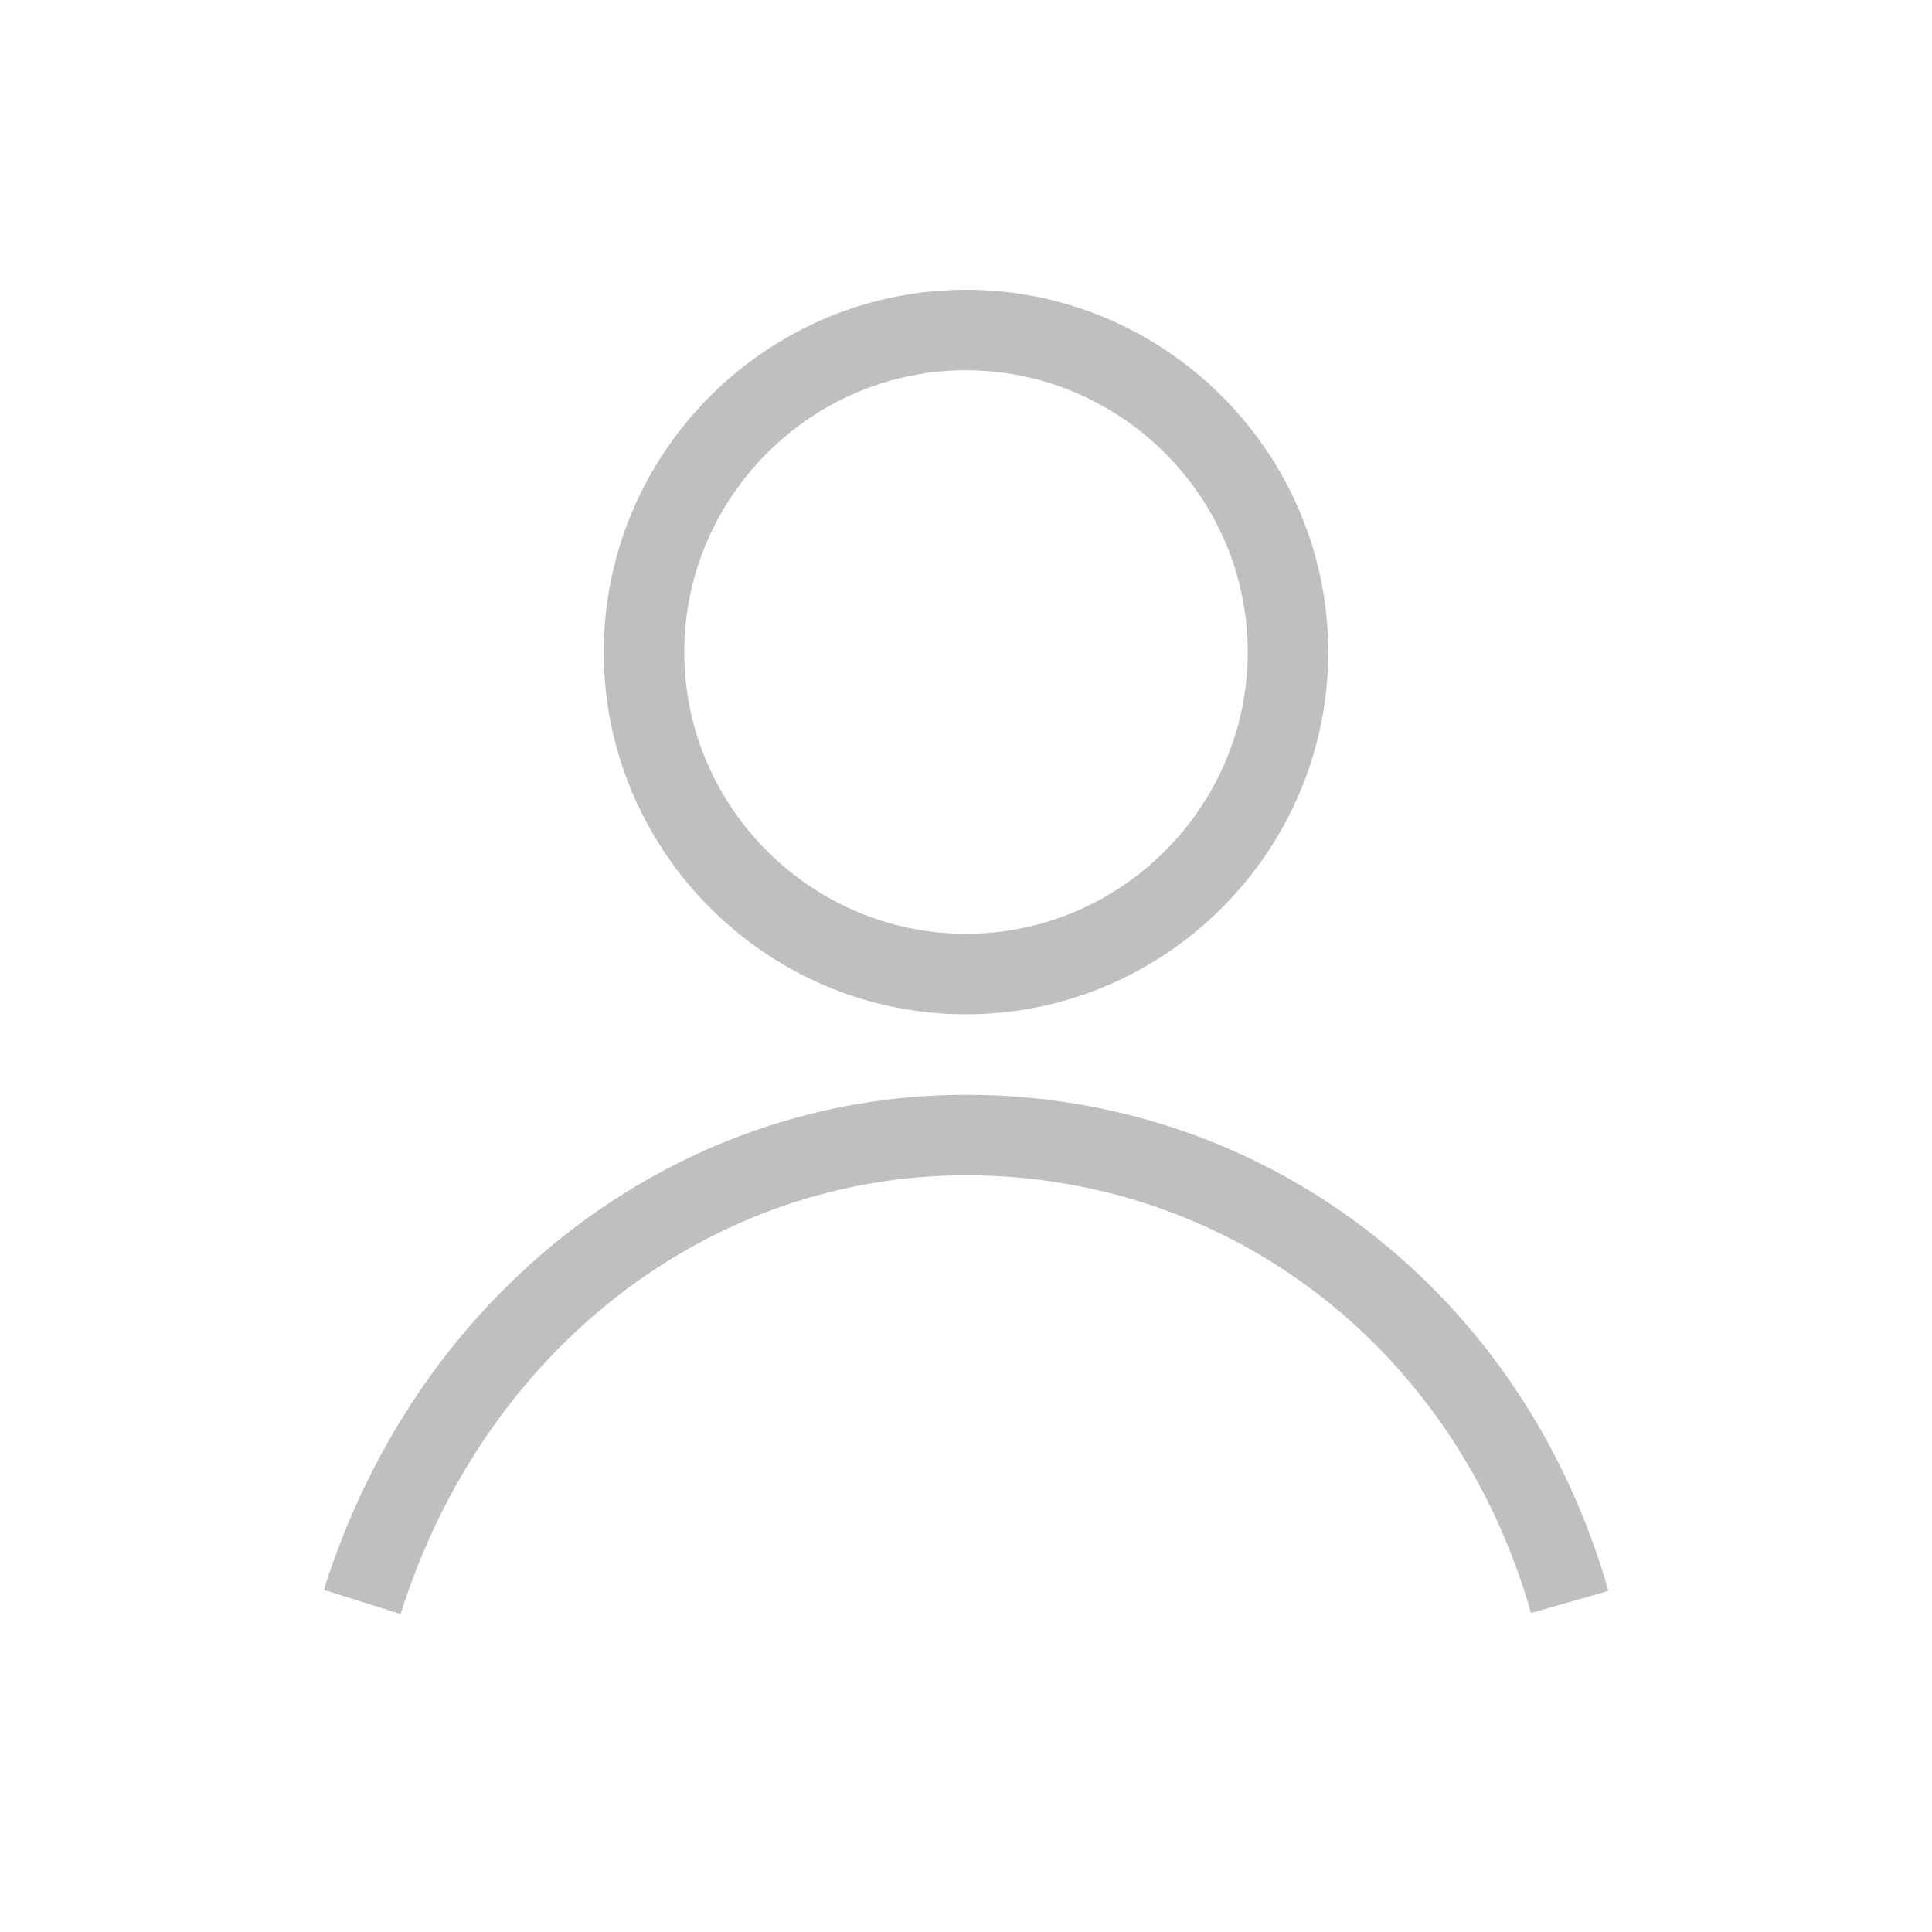 <?xml version="1.0" encoding="utf-8"?>
<!-- Generator: Adobe Illustrator 21.0.0, SVG Export Plug-In . SVG Version: 6.00 Build 0)  -->
<svg version="1.1" id="Layer_1" xmlns="http://www.w3.org/2000/svg" xmlns:xlink="http://www.w3.org/1999/xlink" x="0px" y="0px"
	 viewBox="0 0 24 24" style="enable-background:new 0 0 24 24;" xml:space="preserve">
<style type="text/css">
	.st0{fill-rule:evenodd;clip-rule:evenodd;fill:none;stroke:#BFBFBF;stroke-miterlimit:10;}
	.st1{fill-rule:evenodd;clip-rule:evenodd;fill:none;}
</style>
<g>
	<path class="st0" d="M4.5,19.9c1.1-3.5,4.1-5.8,7.5-5.8c3.5,0,6.5,2.3,7.5,5.8"/>
	<path class="st0" d="M12,4.1c2.2,0,4,1.8,4,4s-1.8,4-4,4s-4-1.8-4-4S9.8,4.1,12,4.1z"/>
</g>
<rect id="_x3C_Slice_x3E_" class="st1" width="24" height="24"/>
</svg>
